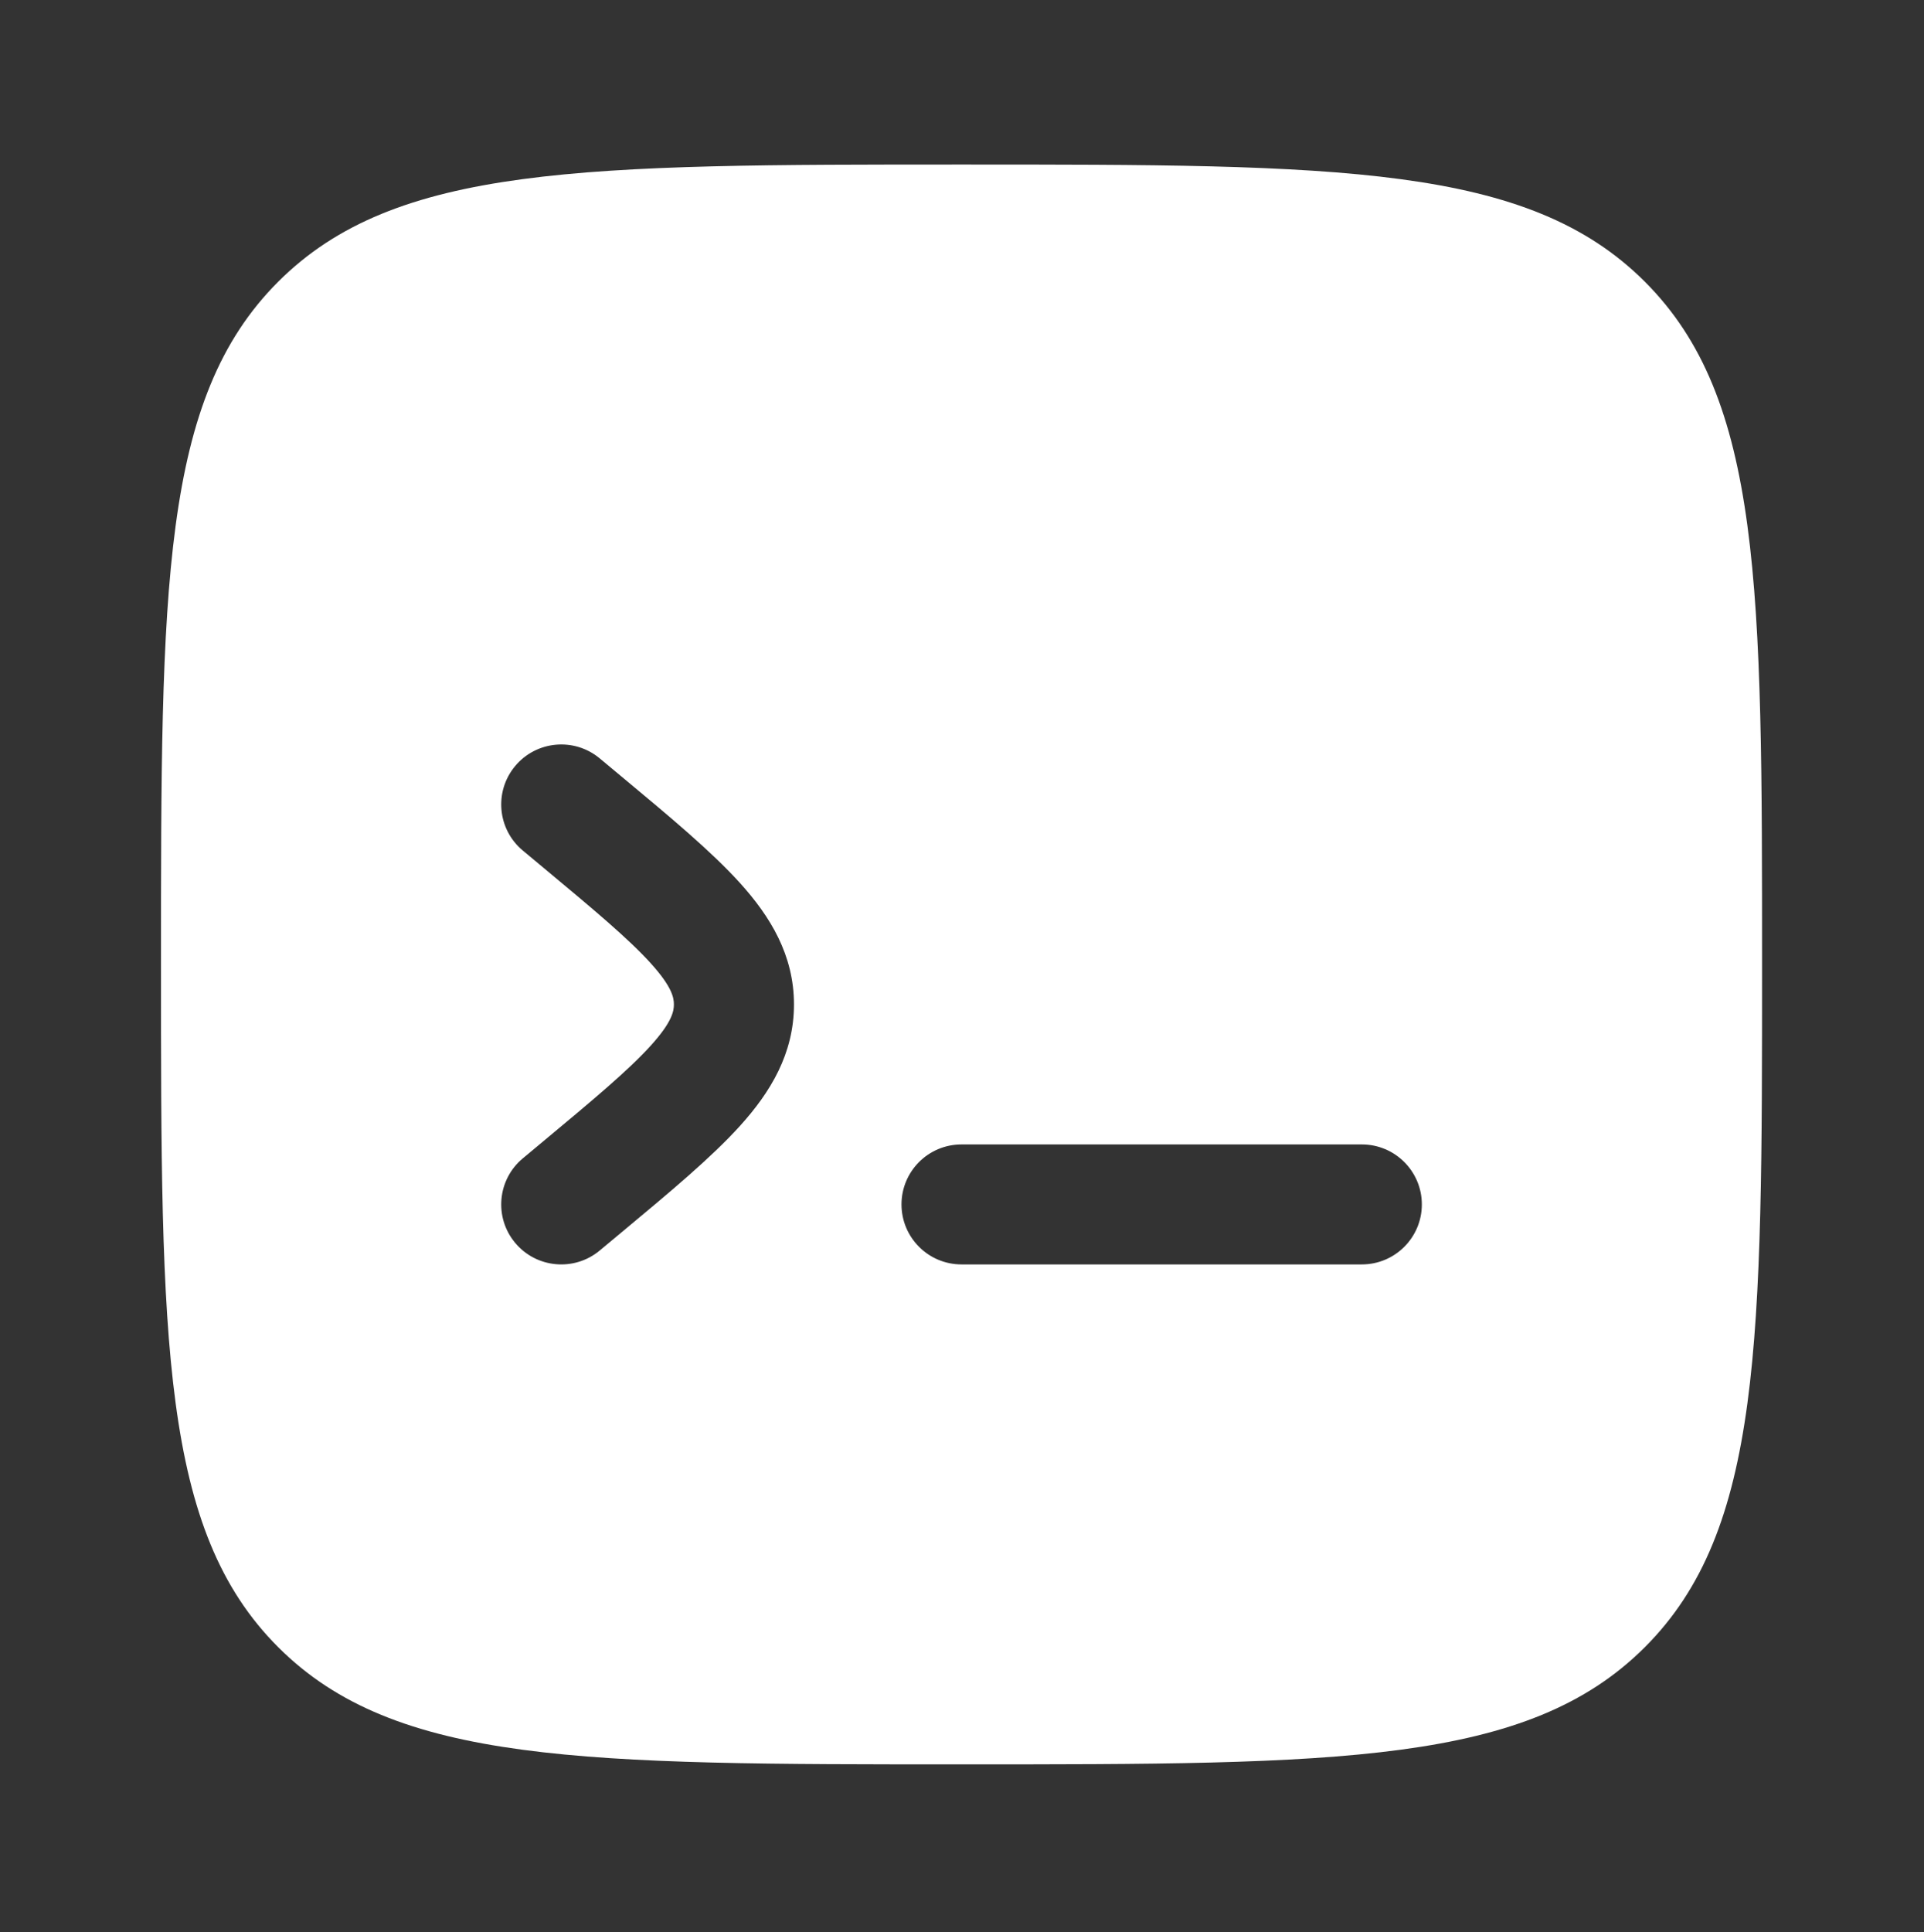 <svg width="248" height="249" viewBox="0 0 248 249" fill="none" xmlns="http://www.w3.org/2000/svg">
<rect x="0" y="0" width="248" height="249" fill="#333333" stroke="none"/>
<path fill-rule="evenodd" clip-rule="evenodd" d="M35.864 36.302C20.752 51.4 20.752 75.698 20.752 124.296C20.752 172.894 20.752 197.194 35.864 212.29C50.975 227.388 75.297 227.388 123.94 227.388C172.582 227.388 196.905 227.388 212.015 212.29C227.127 197.194 227.127 172.894 227.127 124.296C227.127 75.698 227.127 51.4 212.015 36.302C196.905 21.205 172.582 21.205 123.94 21.205C75.297 21.205 50.975 21.205 35.864 36.302ZM66.401 98.728C69.137 95.448 74.017 95.005 77.301 97.738L80.153 100.113C86.395 105.31 91.709 109.734 95.387 113.803C99.293 118.124 102.342 123.094 102.342 129.451C102.342 135.808 99.293 140.778 95.387 145.099C91.709 149.168 86.395 153.593 80.153 158.789L77.301 161.164C74.017 163.898 69.137 163.455 66.401 160.174C63.665 156.893 64.108 152.018 67.392 149.285L69.81 147.27C76.606 141.613 81.05 137.889 83.9 134.735C86.606 131.742 86.864 130.338 86.864 129.451C86.864 128.564 86.606 127.161 83.9 124.166C81.05 121.013 76.606 117.289 69.811 111.632L67.392 109.618C64.108 106.884 63.665 102.009 66.401 98.728ZM183.273 155.224C183.273 159.494 179.807 162.956 175.533 162.956H123.94C119.666 162.956 116.201 159.494 116.201 155.224C116.201 150.954 119.666 147.492 123.94 147.492H175.533C179.807 147.492 183.273 150.954 183.273 155.224Z" fill="white"/>
</svg>
